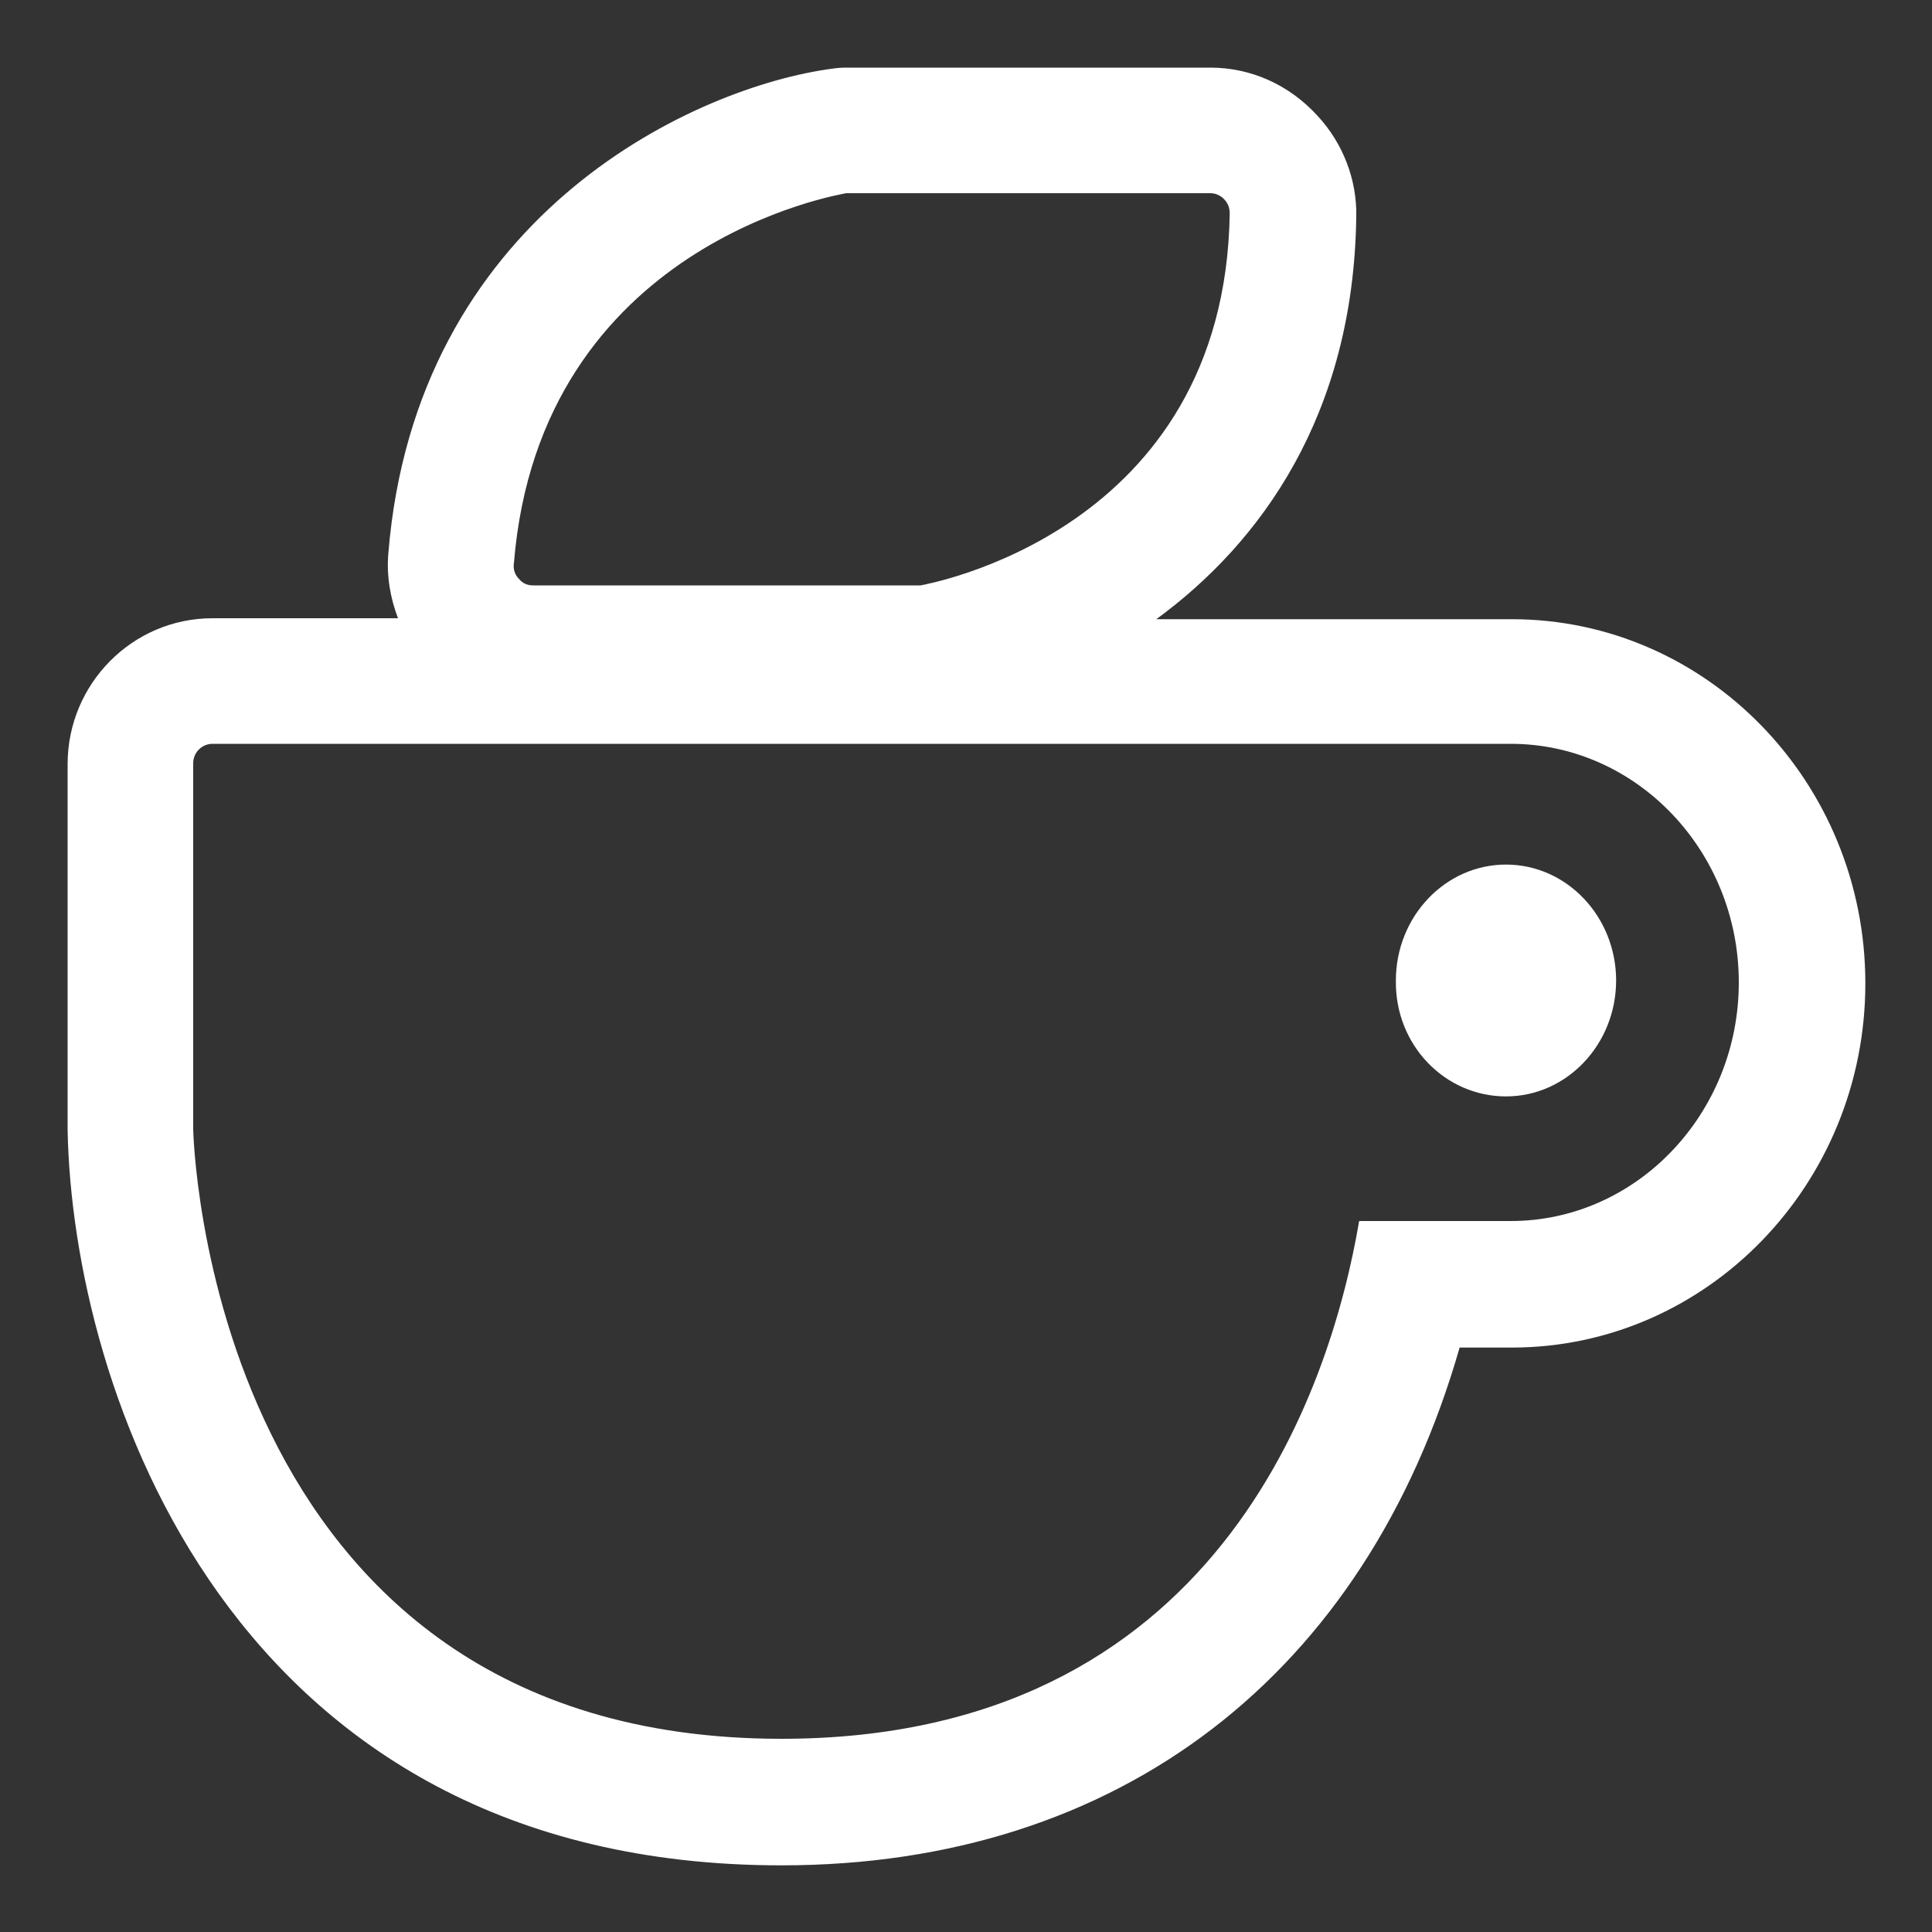 <?xml version="1.0" encoding="utf-8"?>
<!-- Generator: Adobe Illustrator 26.5.2, SVG Export Plug-In . SVG Version: 6.00 Build 0)  -->
<svg version="1.1" id="Layer_1" xmlns="http://www.w3.org/2000/svg" xmlns:xlink="http://www.w3.org/1999/xlink" x="0px" y="0px"
	 viewBox="0 0 20 20" style="enable-background:new 0 0 20 20;" xml:space="preserve">
<rect x="0" y="0" width="20" height="20" fill="#333333" stroke="none"/>
<style type="text/css">
	.st0{fill:#FFFFFF;}
</style>
<g>
	<path class="st0" d="M12.53,2c0.05,0,0.1,0.02,0.14,0.06c0.04,0.04,0.06,0.09,0.06,0.15c-0.05,3.31-3.16,3.84-3.2,3.85
		c-0.01,0-0.02,0-0.03,0H5.52c-0.06,0-0.11-0.02-0.15-0.07c-0.04-0.04-0.06-0.1-0.05-0.16C5.59,2.51,8.72,2.01,8.76,2L12.53,2
		 M15.64,7.7c1.3,0,2.36,1.11,2.36,2.47c0,1.36-1.06,2.47-2.36,2.47h-1.57C13.77,14.4,12.59,18,8.09,18C2.12,18,2,11.69,2,11.69V7.9
		C2,7.79,2.09,7.7,2.2,7.7h9.81h1.97H15.64 M15.59,11.35c0.63,0,1.14-0.54,1.14-1.2c0-0.66-0.51-1.2-1.14-1.2
		c-0.63,0-1.14,0.54-1.14,1.2C14.44,10.82,14.96,11.35,15.59,11.35 M12.53,0.7C12.53,0.7,12.53,0.7,12.53,0.7l-3.78,0
		c-0.07,0-0.13,0.01-0.2,0.02C7.11,0.94,4.3,2.27,4.02,5.73C4,5.96,4.04,6.19,4.12,6.4H2.2c-0.83,0-1.5,0.68-1.5,1.51v3.79
		c0.05,2.65,1.66,7.61,7.39,7.61c3.5,0,6.05-1.98,7.02-5.36h0.54c2.02,0,3.66-1.69,3.66-3.77c0-2.08-1.64-3.77-3.66-3.77h-1.66
		h-1.97h-0.05c1.08-0.79,2.04-2.11,2.07-4.16c0.01-0.39-0.14-0.77-0.4-1.05C13.34,0.87,12.94,0.7,12.53,0.7L12.53,0.7z"/>
</g>
</svg>

